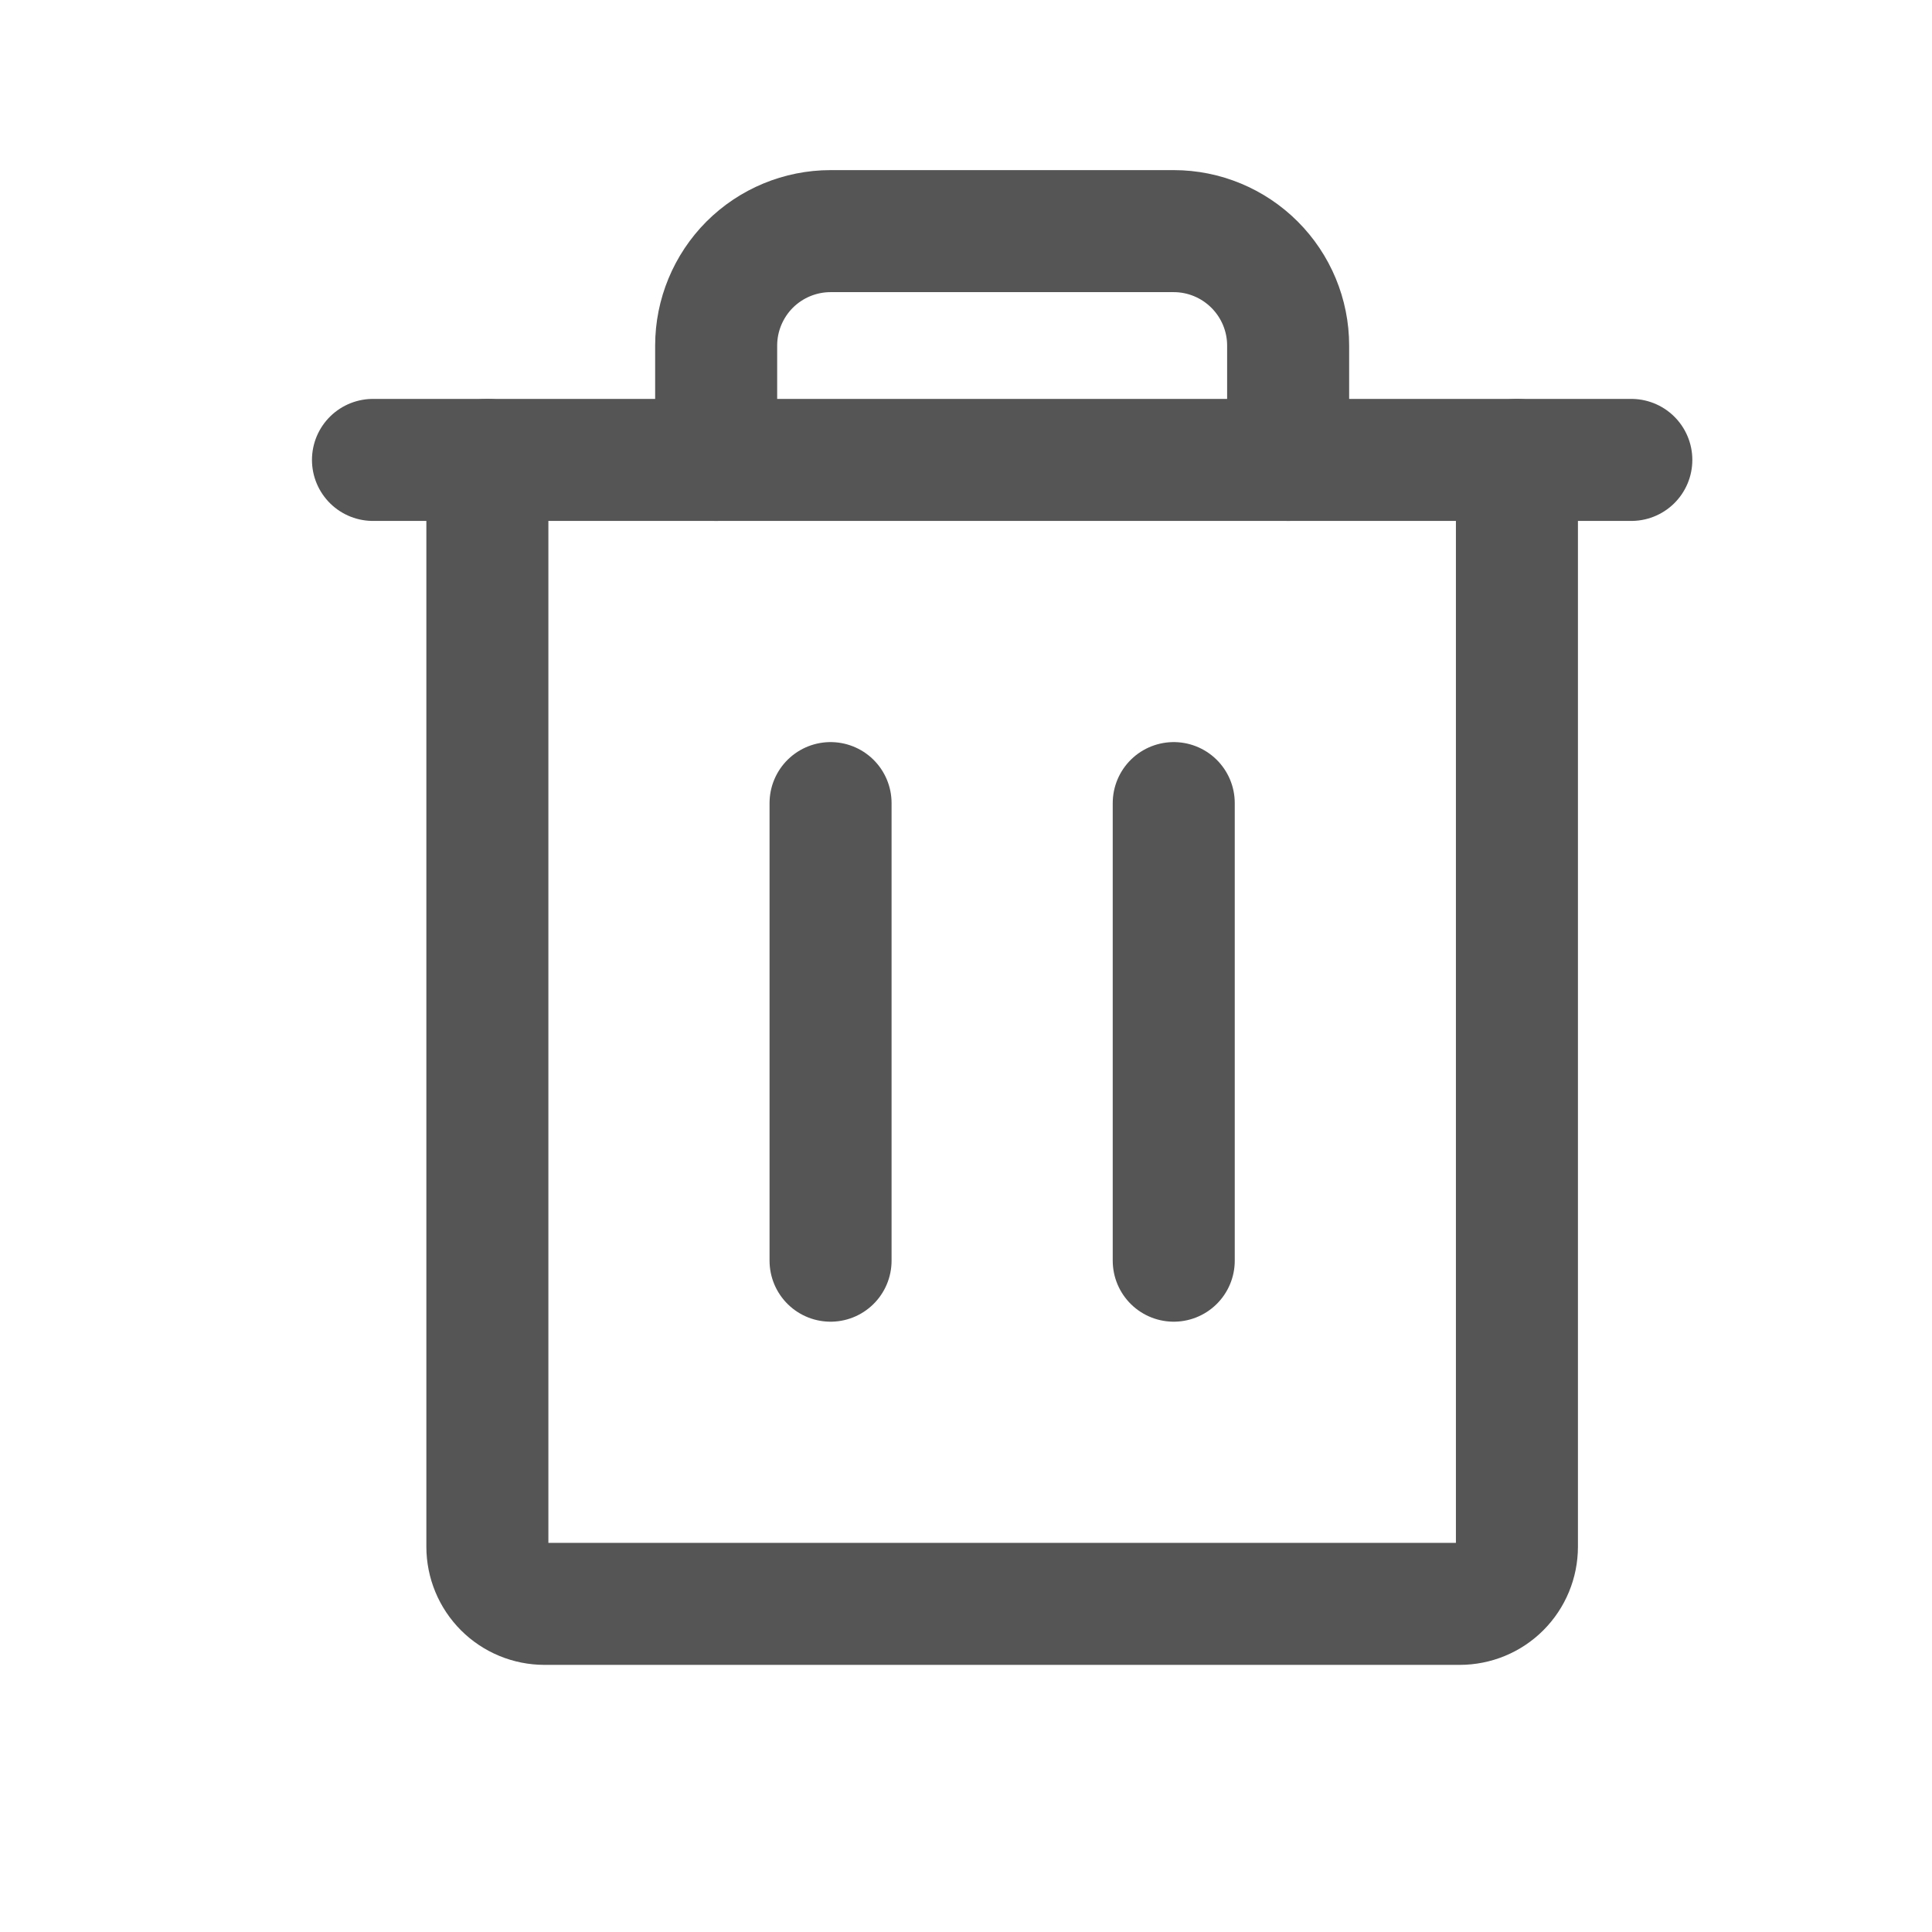 <svg width="19" height="19" viewBox="0 0 19 19" fill="none" xmlns="http://www.w3.org/2000/svg">
<path d="M16.043 4.523L3.668 4.523" stroke="#555555" stroke-width="1.2" stroke-linecap="round" stroke-linejoin="round"/>
<path d="M8.168 7.898V12.398" stroke="#555555" stroke-width="1.2" stroke-linecap="round" stroke-linejoin="round"/>
<path d="M11.543 7.898V12.398" stroke="#555555" stroke-width="1.2" stroke-linecap="round" stroke-linejoin="round"/>
<path d="M14.918 4.523V15.211C14.918 15.36 14.859 15.503 14.753 15.609C14.648 15.714 14.505 15.773 14.355 15.773H5.355C5.206 15.773 5.063 15.714 4.958 15.609C4.852 15.503 4.793 15.36 4.793 15.211V4.523" stroke="#555555" stroke-width="1.2" stroke-linecap="round" stroke-linejoin="round"/>
<path d="M12.668 4.523V3.398C12.668 3.1 12.549 2.814 12.338 2.603C12.127 2.392 11.841 2.273 11.543 2.273H8.168C7.87 2.273 7.583 2.392 7.372 2.603C7.162 2.814 7.043 3.1 7.043 3.398V4.523" stroke="#555555" stroke-width="1.2" stroke-linecap="round" stroke-linejoin="round"/>
</svg>
